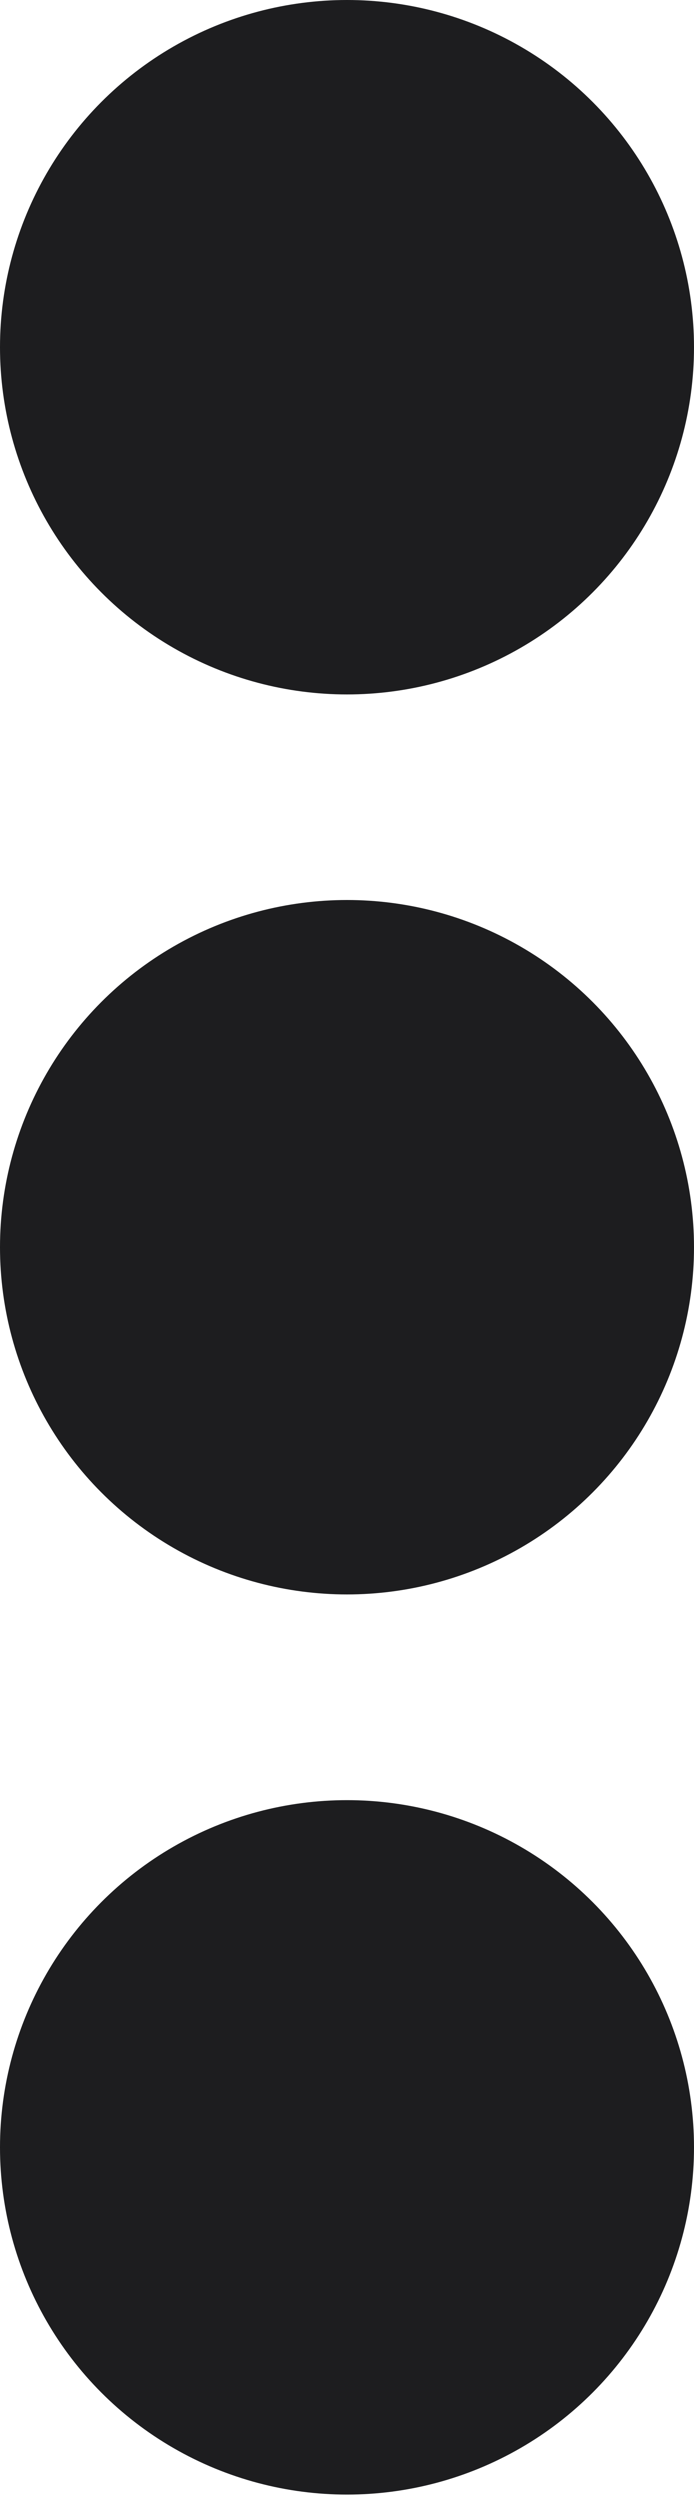 <svg width="5" height="18" viewBox="0 0 5 18" fill="none" xmlns="http://www.w3.org/2000/svg">
<circle r="2.5" transform="matrix(-1 0 0 1 2.5 2.5)" fill="#1D1D1F"/>
<circle r="2.5" transform="matrix(-1 0 0 1 2.5 8.98)" fill="#1D1D1F"/>
<circle r="2.5" transform="matrix(-1 0 0 1 2.5 15.461)" fill="#1D1D1F"/>
</svg>
